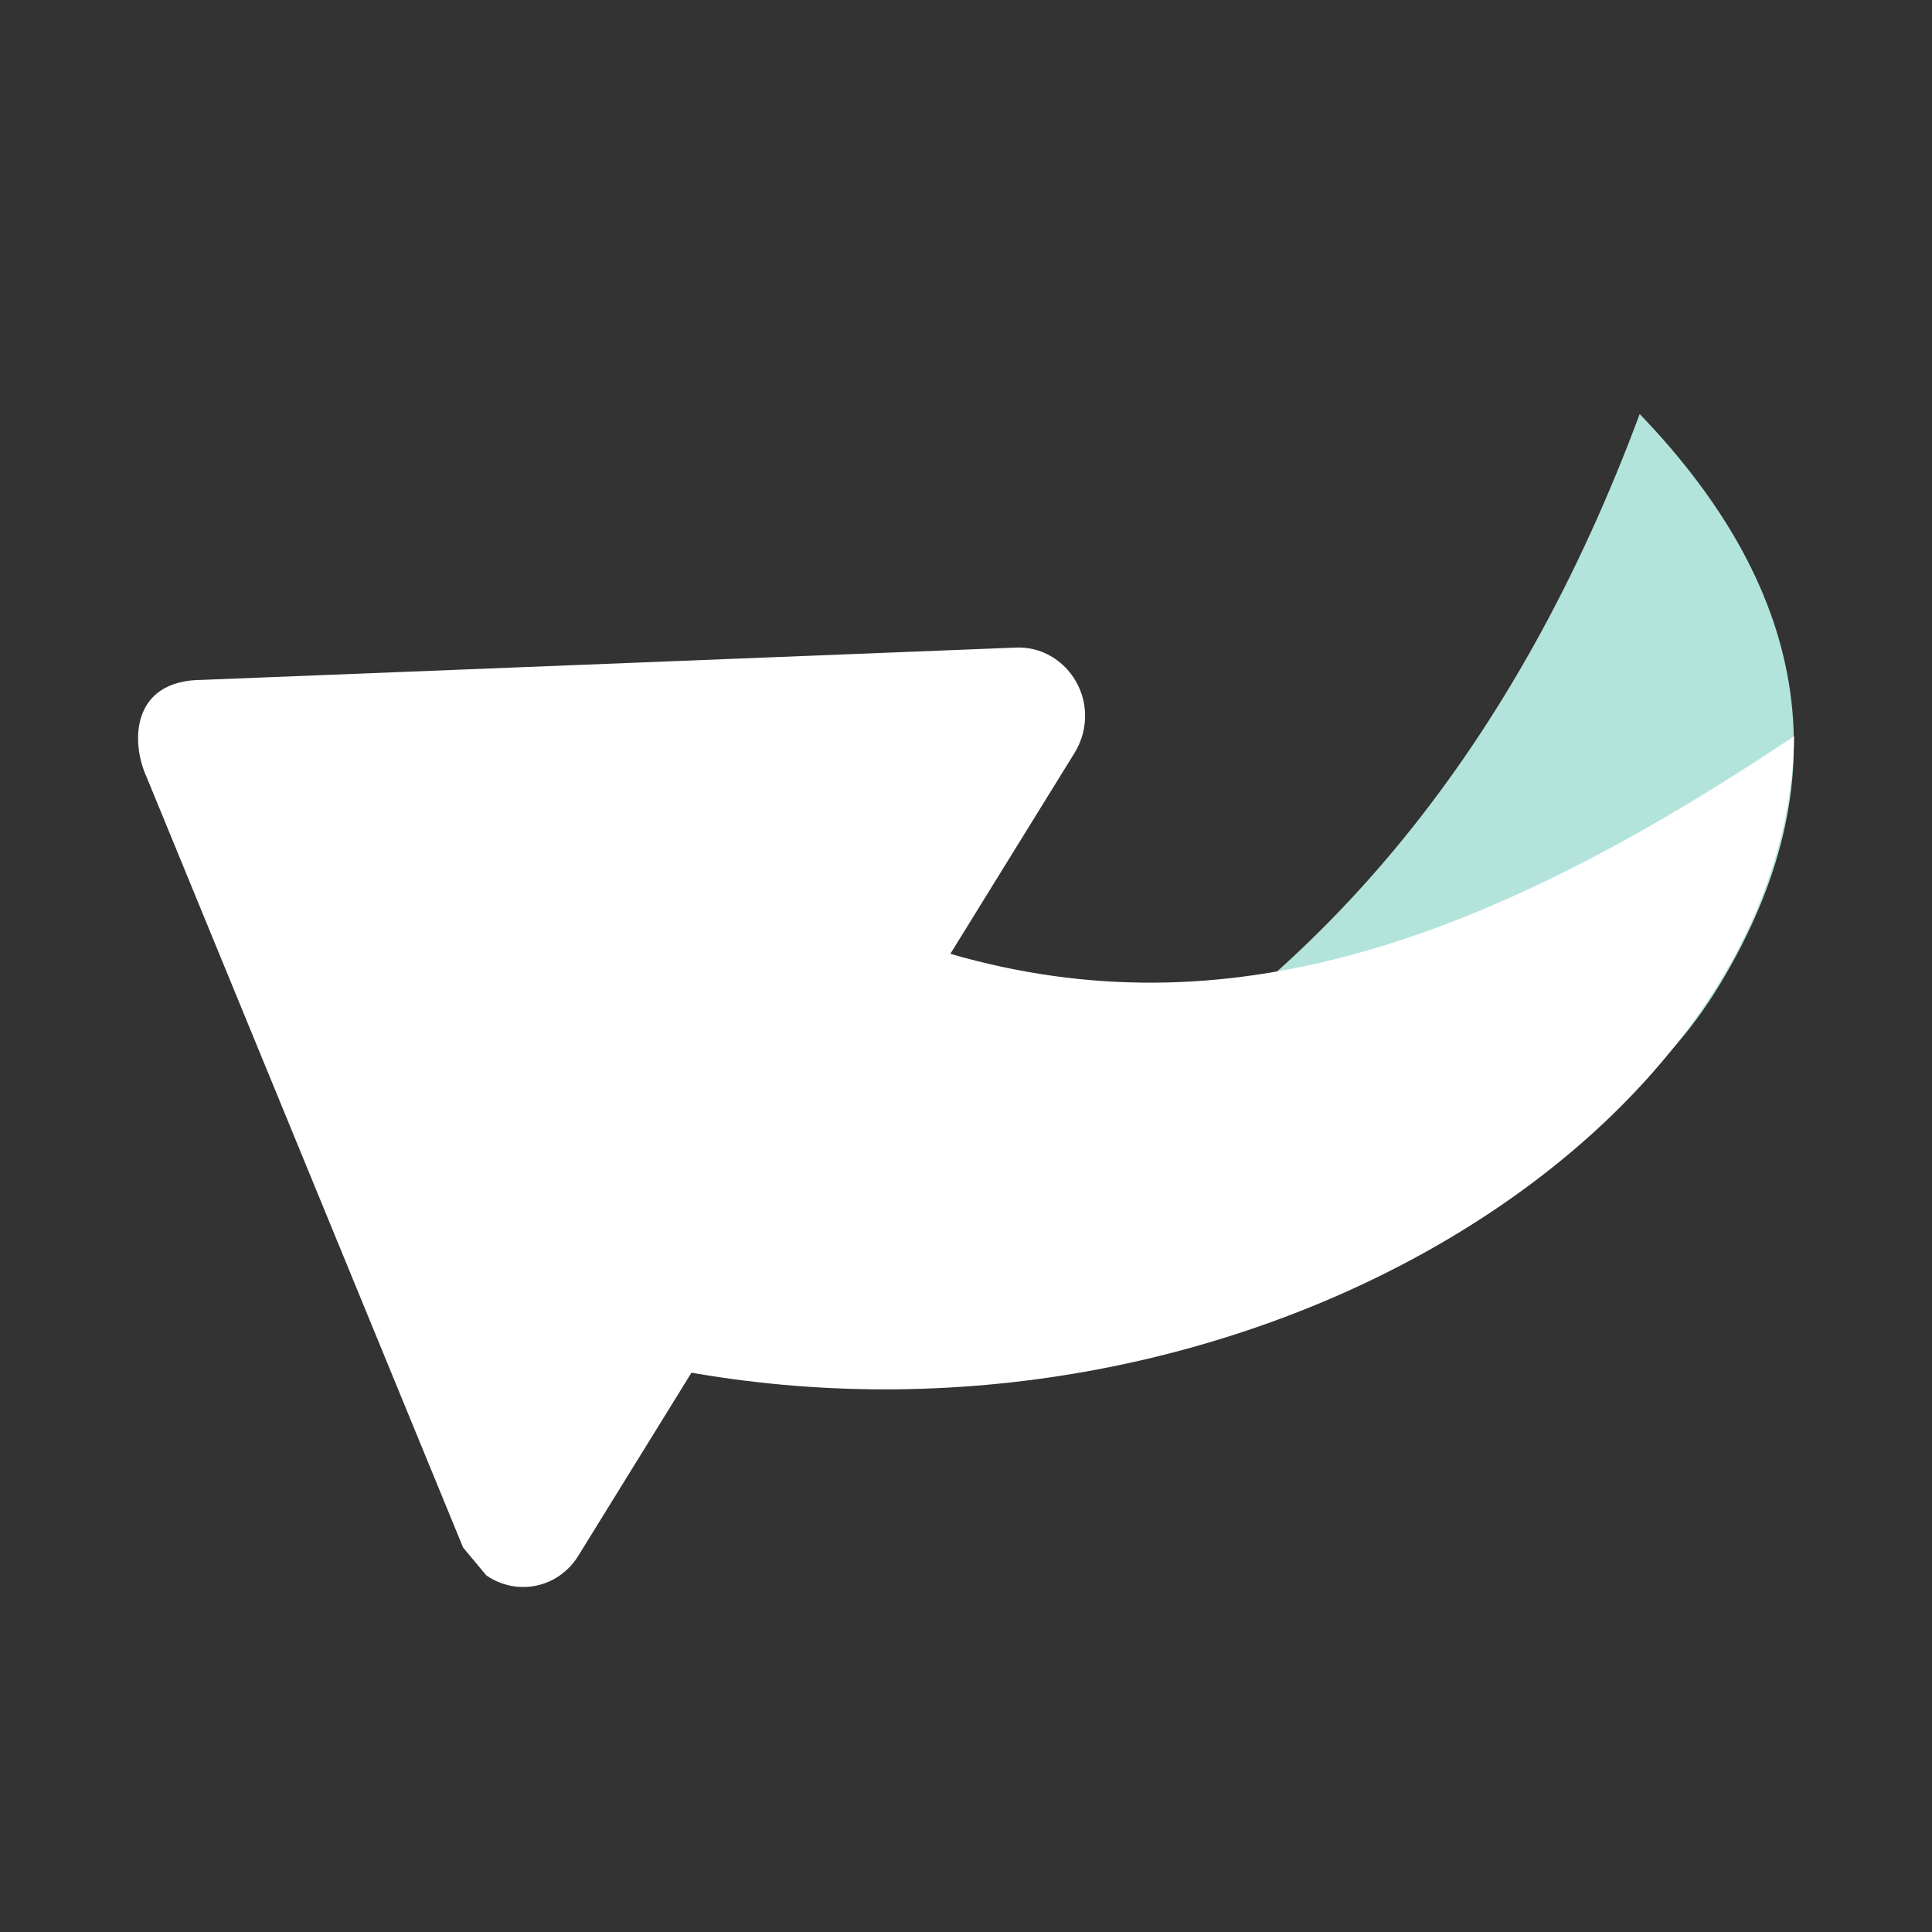 <svg width="10" height="10" viewBox="0 0 10 10" fill="none" xmlns="http://www.w3.org/2000/svg">
<rect x="0" y="0" width="10" height="10" fill="#333333" stroke="none"/>
<path fill-rule="evenodd" clip-rule="evenodd" d="M5.518 5.801C6.865 5.063 7.855 3.843 8.487 2.143C9.386 3.077 9.525 4.058 8.906 5.088C8.286 6.118 7.157 6.355 5.518 5.801Z" fill="#B3E4DC"/>
<path d="M0.758 4.02L2.397 8.01L2.517 8.154C2.675 8.263 2.886 8.22 2.99 8.058L3.579 7.105C6.453 7.606 9.259 5.85 9.286 3.811C7.686 4.881 6.35 5.351 4.919 4.937L5.56 3.9C5.6 3.837 5.62 3.762 5.616 3.686C5.605 3.492 5.443 3.342 5.255 3.352L1.047 3.519C0.677 3.52 0.677 3.843 0.758 4.02Z" fill="white"/>
<script xmlns="" id="bw-fido2-page-script"/></svg>